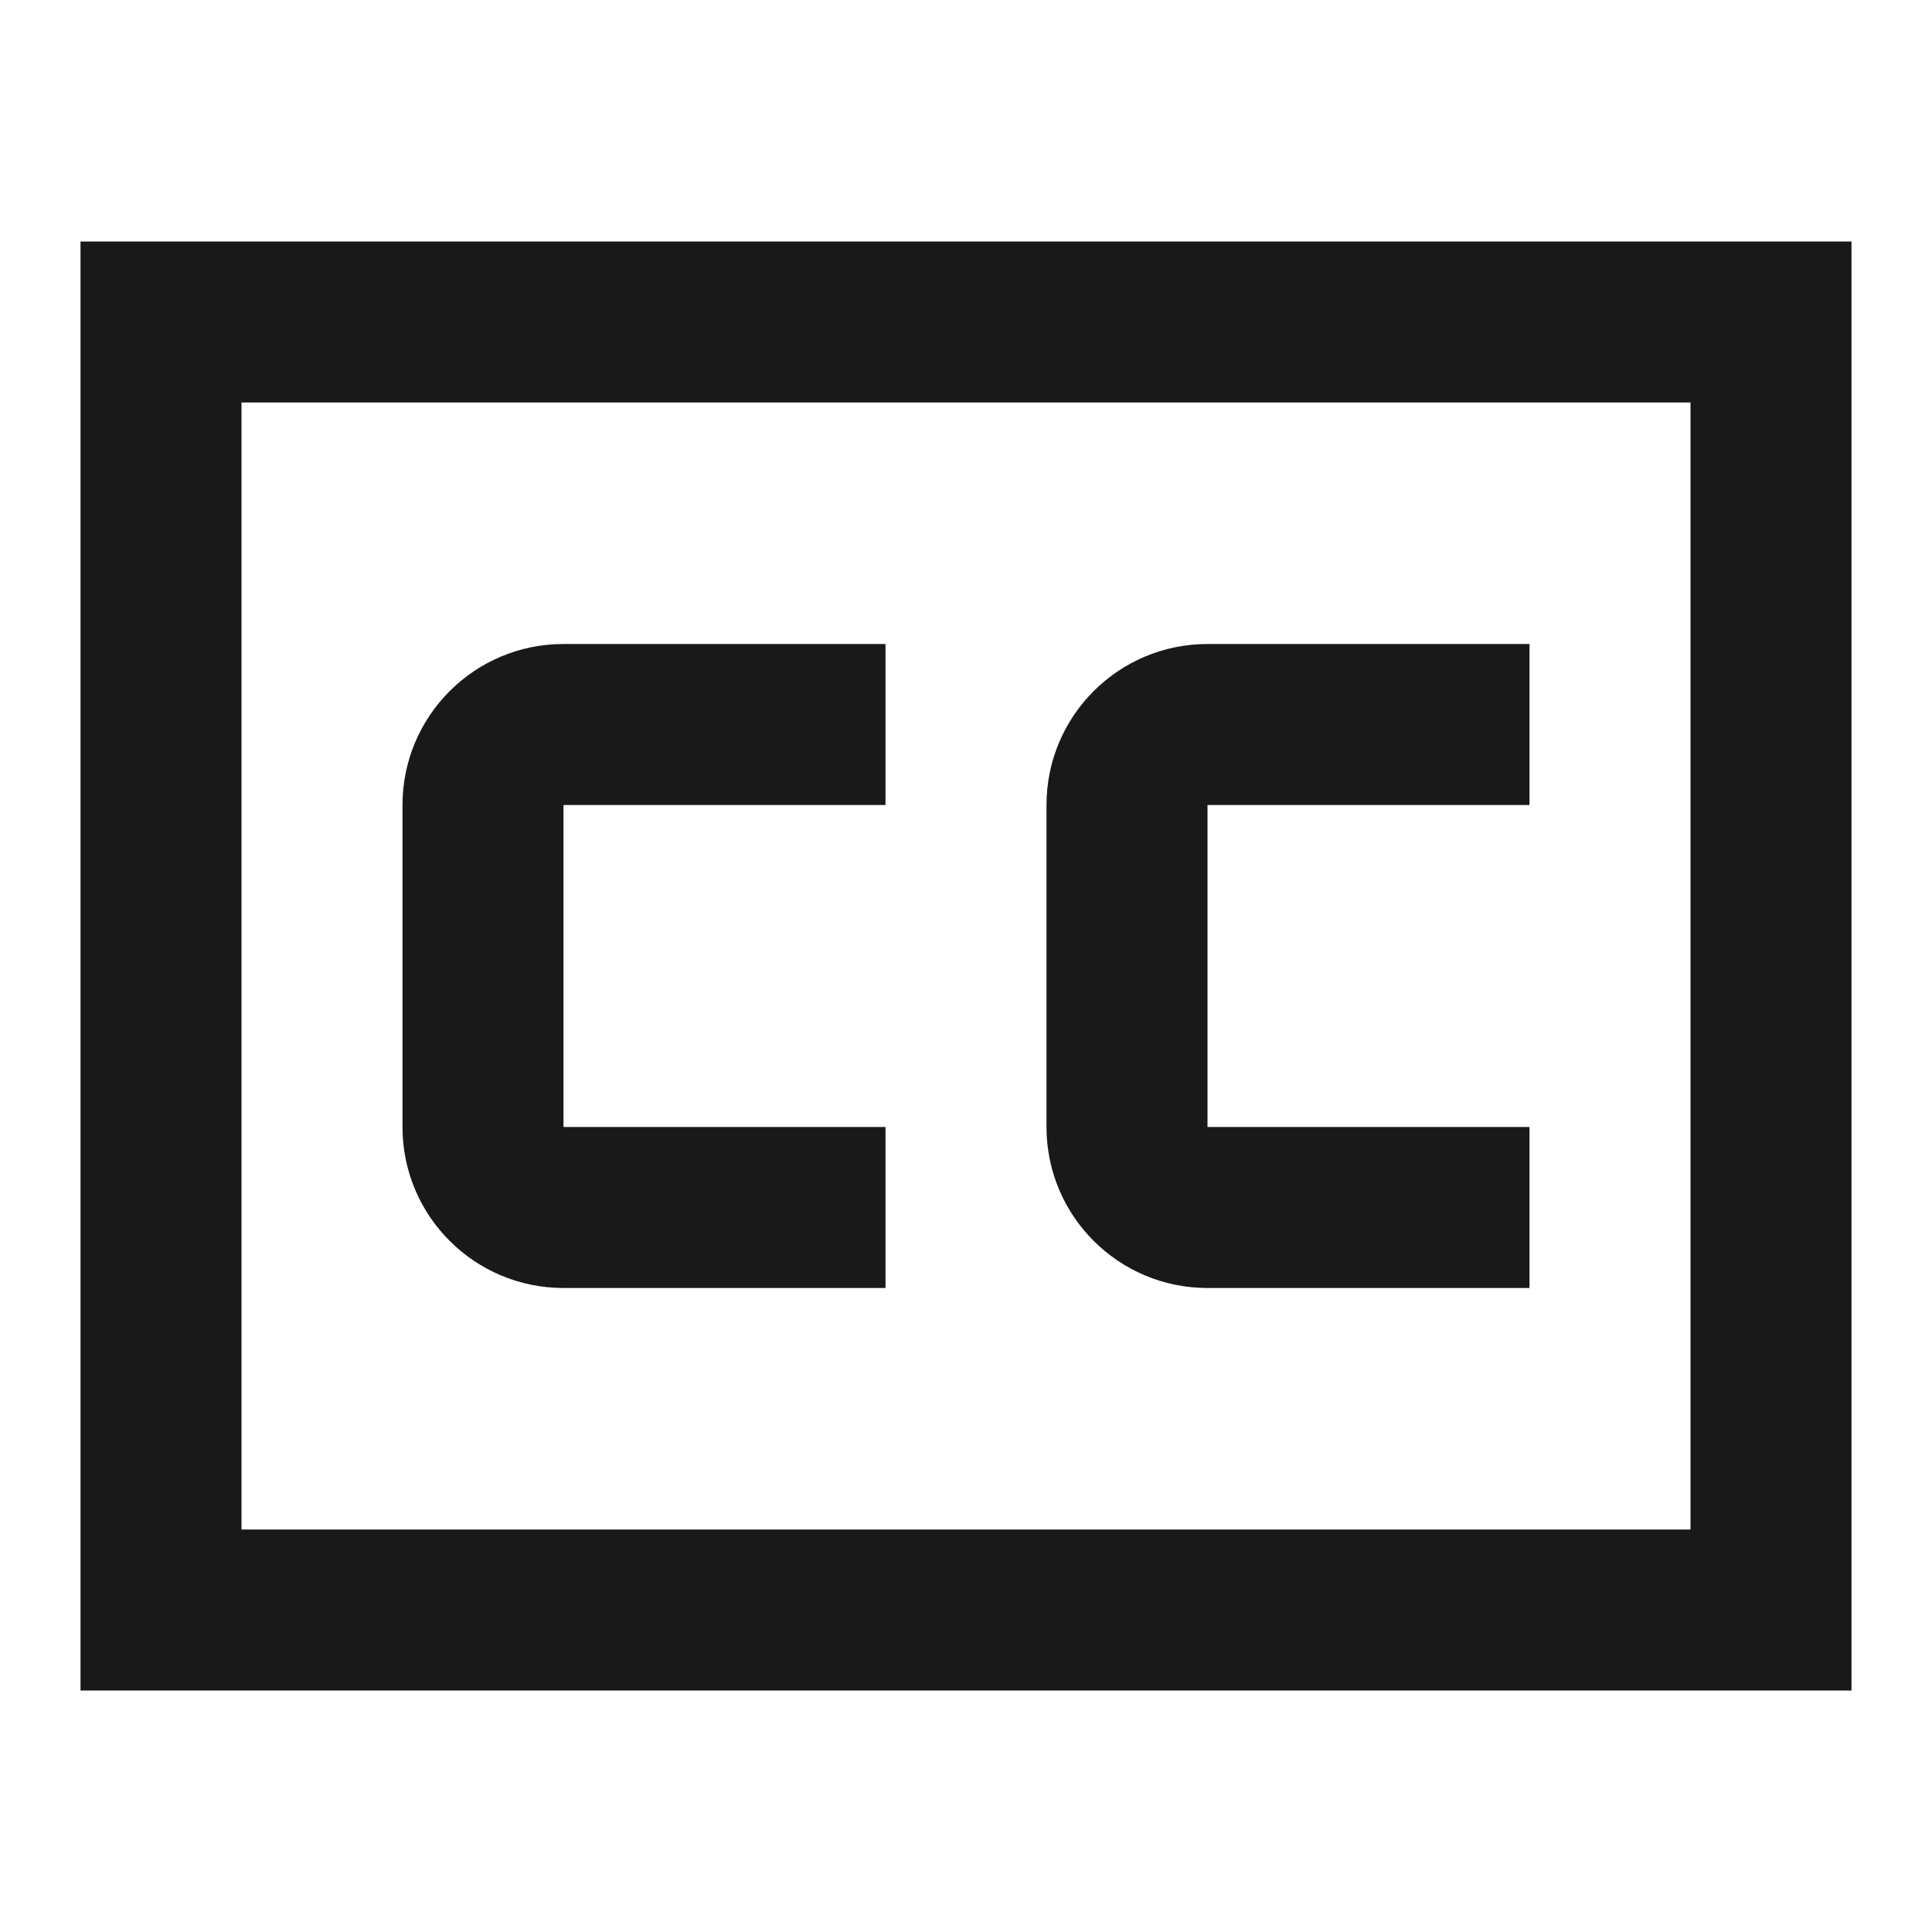 <svg width="24" height="24" viewBox="0 0 24 24" fill="none" xmlns="http://www.w3.org/2000/svg">
<path d="M1 3L23 3V21H1L1 3ZM3 5L3 19H21V5L3 5ZM5 10C5 8.895 5.895 8 7 8H11V10H7V14H11V16H7C5.895 16 5 15.105 5 14V10ZM13 10C13 8.895 13.895 8 15 8H19V10H15V14H19V16H15C13.895 16 13 15.105 13 14V10Z" fill="black" fill-opacity="0.9" style="fill:black;fill-opacity:0.9;"/>
</svg>
